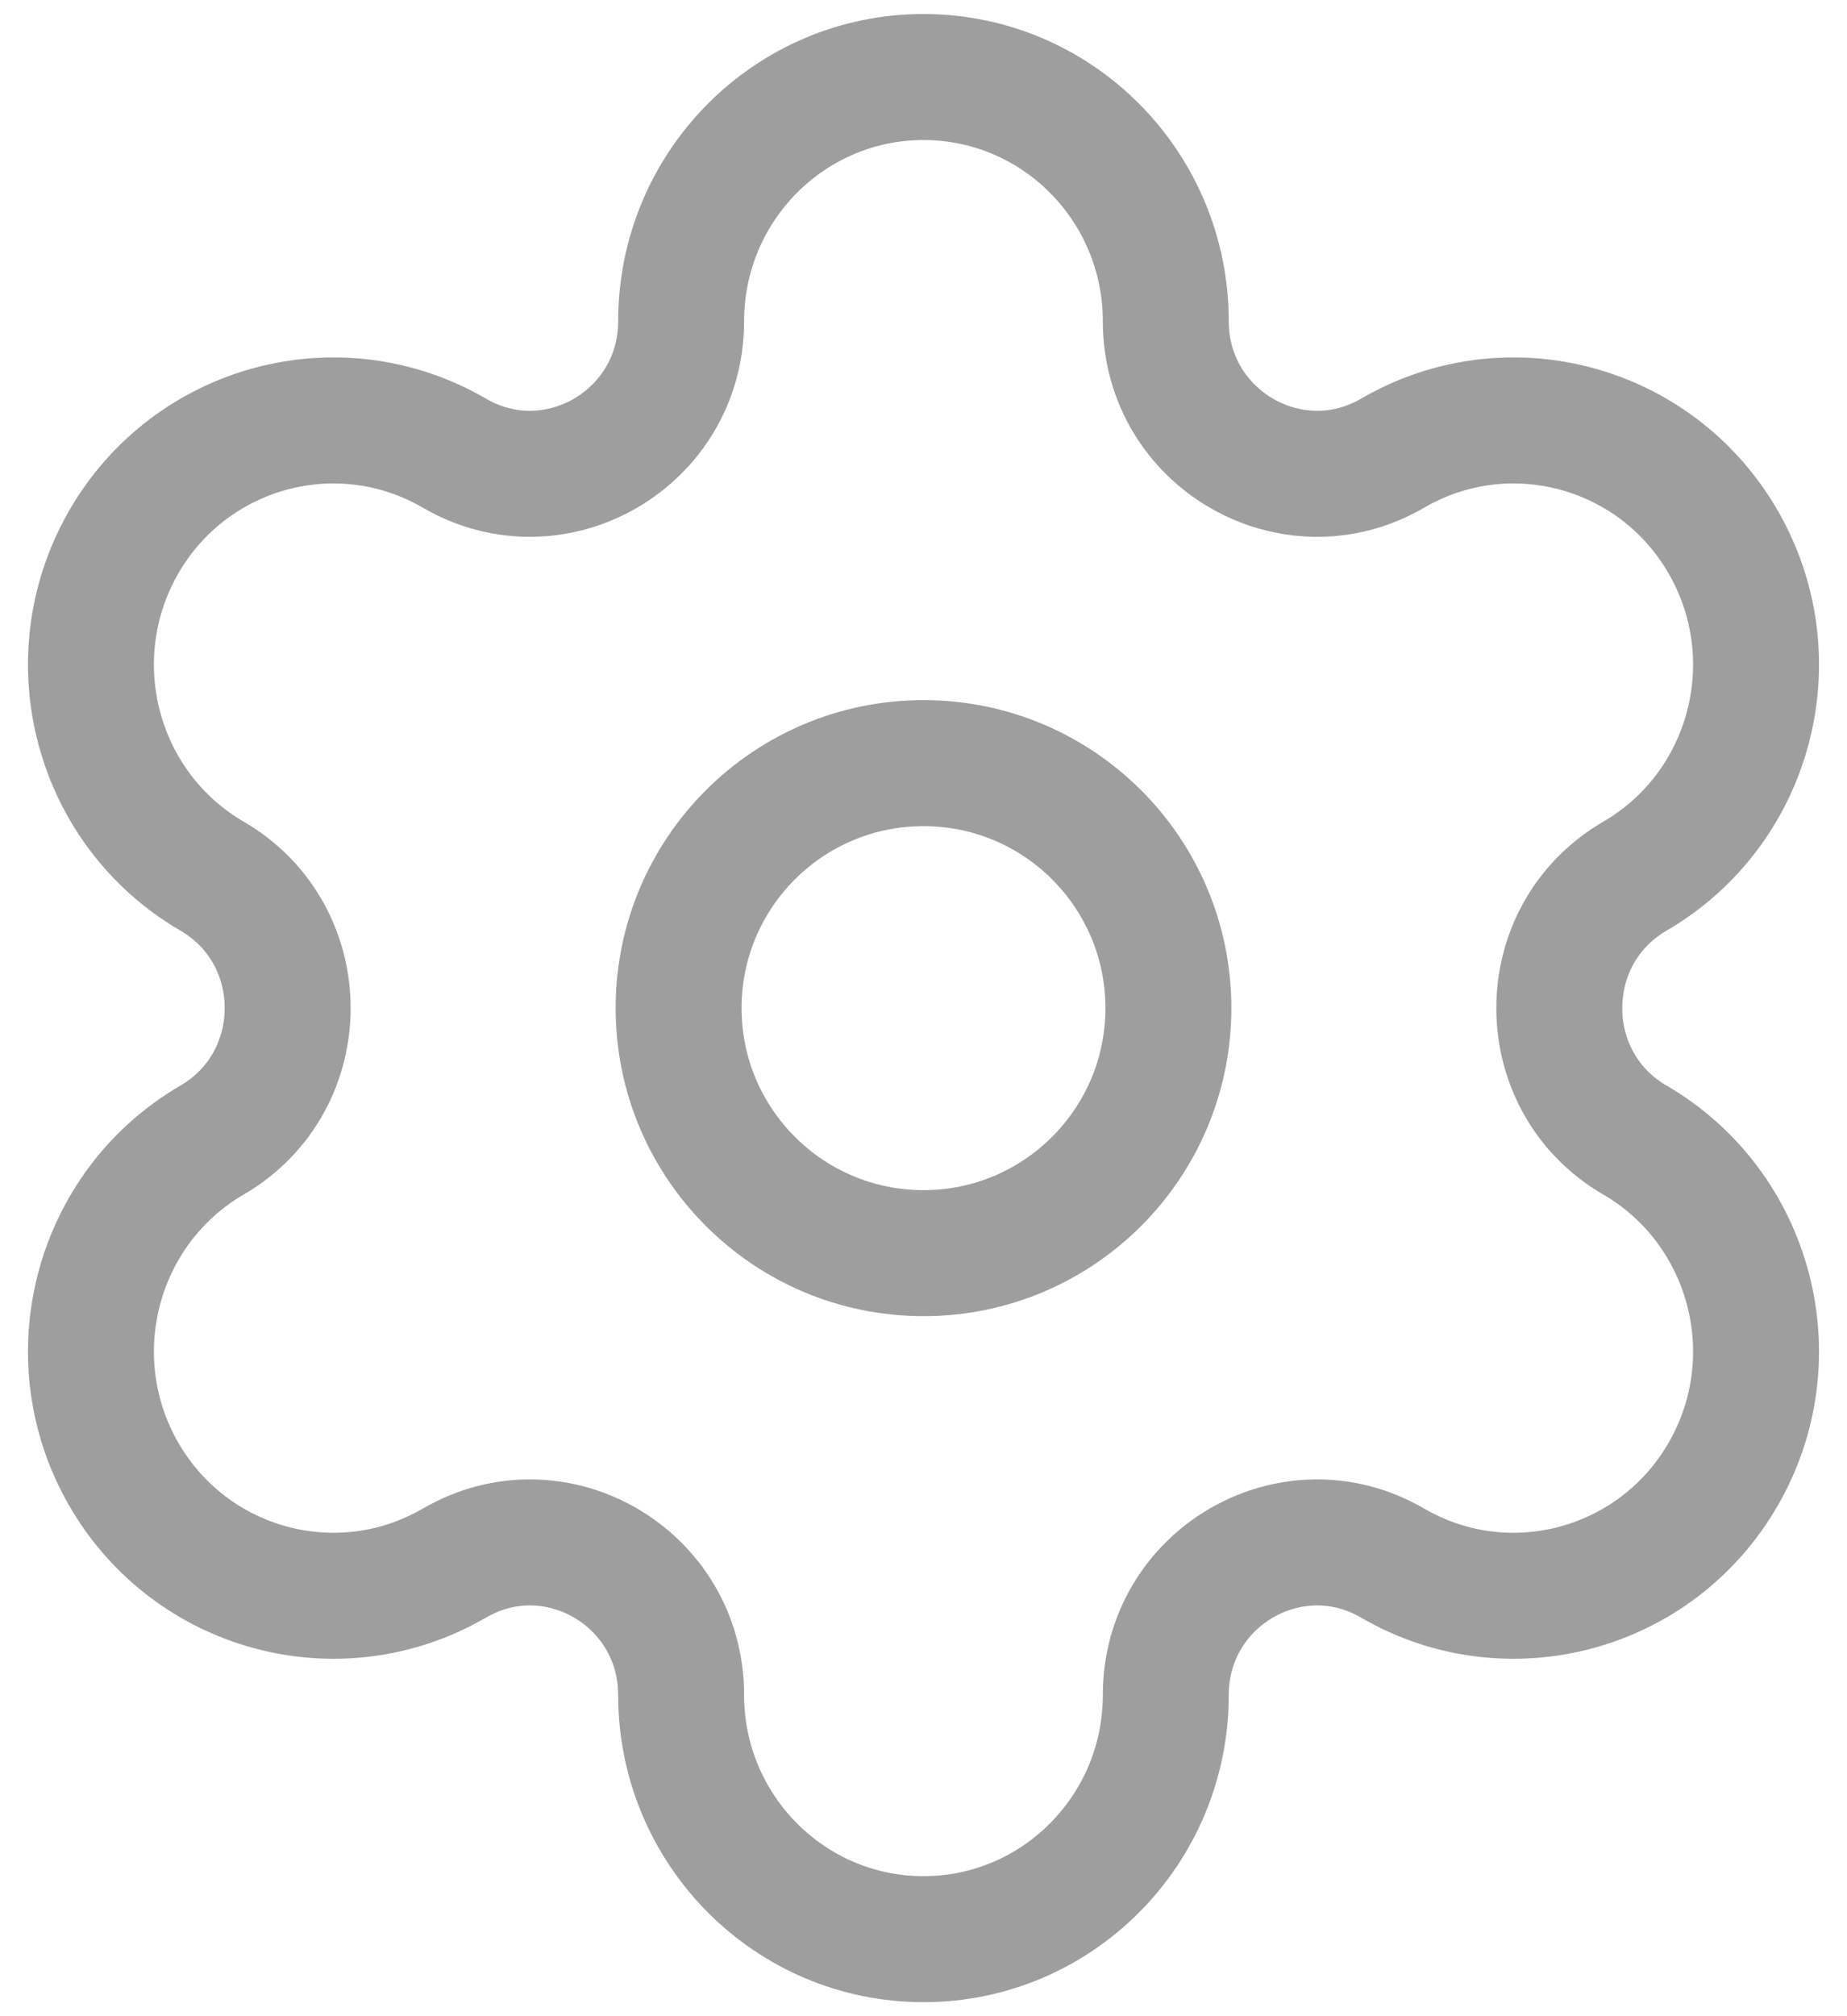 <svg width="22" height="24" viewBox="0 0 22 24" fill="none" xmlns="http://www.w3.org/2000/svg">
<g id="Group">
<path id="Vector" fill-rule="evenodd" clip-rule="evenodd" d="M11 9.084C12.611 9.084 13.917 10.389 13.917 12C13.917 13.611 12.611 14.917 11 14.917C9.389 14.917 8.083 13.611 8.083 12C8.083 10.389 9.389 9.084 11 9.084Z" stroke="#9E9E9E" stroke-width="1.5" stroke-linecap="round" stroke-linejoin="round"/>
<path id="Vector_2" fill-rule="evenodd" clip-rule="evenodd" d="M20.529 6.459V6.459C19.732 5.068 17.966 4.592 16.587 5.395C15.386 6.092 13.886 5.22 13.886 3.824C13.886 2.219 12.594 0.917 11 0.917V0.917C9.406 0.917 8.113 2.219 8.113 3.824C8.113 5.22 6.613 6.092 5.414 5.395C4.033 4.592 2.268 5.068 1.47 6.459C0.674 7.85 1.146 9.628 2.527 10.43C3.726 11.128 3.726 12.872 2.527 13.57C1.146 14.373 0.674 16.152 1.47 17.541C2.268 18.932 4.033 19.408 5.413 18.606H5.414C6.613 17.908 8.113 18.78 8.113 20.176V20.176C8.113 21.781 9.406 23.083 11 23.083V23.083C12.594 23.083 13.886 21.781 13.886 20.176V20.176C13.886 18.78 15.386 17.908 16.587 18.606C17.966 19.408 19.732 18.932 20.529 17.541C21.327 16.152 20.853 14.373 19.473 13.57H19.472C18.273 12.872 18.273 11.128 19.473 10.43C20.853 9.628 21.327 7.85 20.529 6.459Z" stroke="#9E9E9E" stroke-width="1.5" stroke-linecap="round" stroke-linejoin="round"/>
</g>
</svg>
